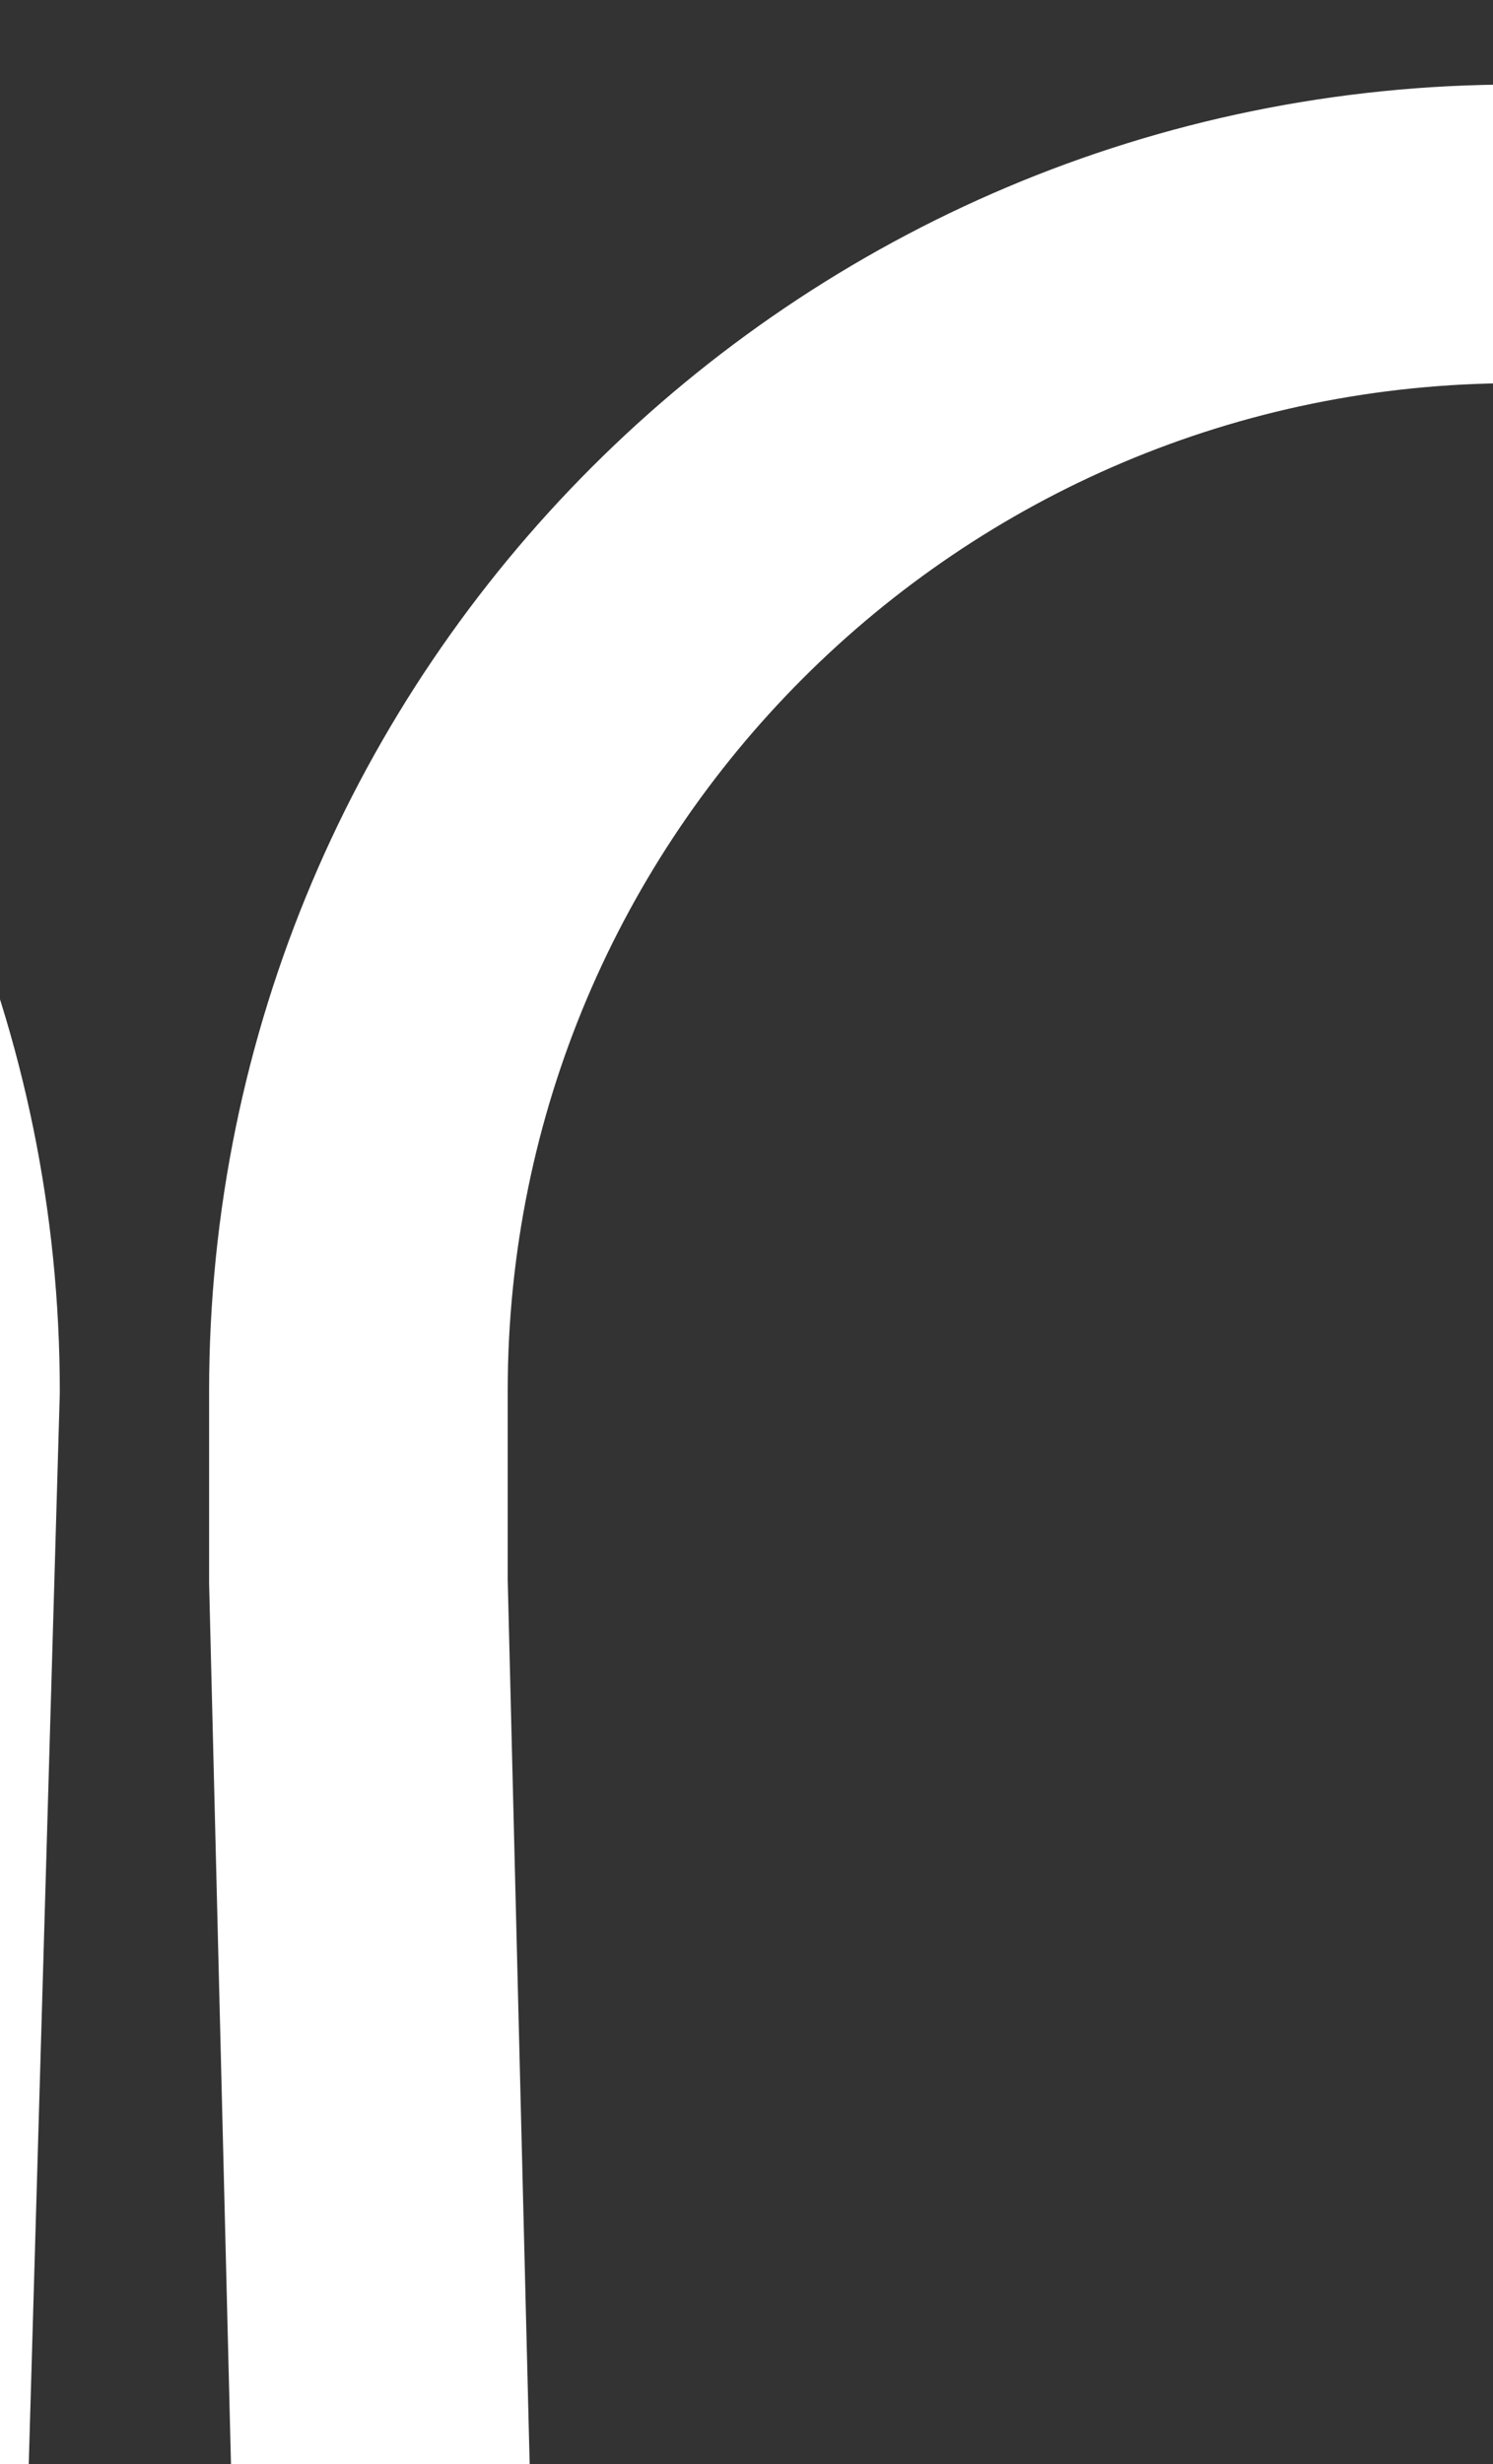 <svg width="20" height="33" viewBox="0 0 20 33" fill="none" xmlns="http://www.w3.org/2000/svg">
<rect x="0" y="0" width="20" height="33" fill="#333333" stroke="none"/>
<g clip-path="url(#clip0_2518_4675)">
<path d="M-366.508 18.632C-363.663 9.661 -358.259 3.132 -349.699 3.132C-341.138 3.132 -334.199 10.071 -334.199 18.632L-347.699 484.13C-347.699 492.69 -340.759 499.63 -332.199 499.63C-323.638 499.63 -316.699 492.69 -316.699 484.13L-328.199 18.632C-328.199 10.071 -321.259 3.132 -312.699 3.132C-304.138 3.132 -297.199 10.071 -297.199 18.632L-310.699 484.13C-310.699 492.69 -303.759 499.63 -295.199 499.63C-286.954 499.63 -280.213 493.193 -279.727 485.071M-279.699 484.13C-279.699 484.446 -279.708 484.759 -279.727 485.071M-279.727 485.071L-291.199 18.632C-291.199 10.071 -284.259 3.132 -275.699 3.132C-267.138 3.132 -260.199 10.071 -260.199 18.632L-273.409 487.126M-273.409 487.126C-272.014 494.253 -265.734 499.63 -258.199 499.63C-249.638 499.63 -242.699 492.69 -242.699 484.13L-254.199 18.632C-254.199 10.071 -247.259 3.132 -238.699 3.132C-230.138 3.132 -223.199 10.071 -223.199 18.632L-236.699 484.13C-236.699 492.69 -229.759 499.63 -221.199 499.63C-212.638 499.63 -205.699 492.69 -205.699 484.13L-217.199 18.632C-217.199 10.071 -210.259 3.132 -201.699 3.132C-193.138 3.132 -186.199 10.071 -186.199 18.632L-199.699 484.13C-199.699 492.69 -192.759 499.63 -184.199 499.63C-175.638 499.63 -168.699 492.69 -168.699 484.13L-180.199 18.632C-180.199 10.071 -173.259 3.132 -164.699 3.132C-156.138 3.132 -149.199 10.071 -149.199 18.632L-162.699 484.13C-162.699 492.69 -155.759 499.63 -147.199 499.63C-138.638 499.63 -131.699 492.69 -131.699 484.13L-143.199 18.632C-143.199 10.071 -136.259 3.132 -127.699 3.132C-119.138 3.132 -112.199 10.071 -112.199 18.632L-125.699 484.13C-125.699 492.69 -118.759 499.63 -110.199 499.63C-101.638 499.63 -94.699 492.69 -94.699 484.13L-106.199 18.632C-106.199 10.071 -99.259 3.132 -90.699 3.132C-82.138 3.132 -75.199 10.071 -75.199 18.632L-88.699 484.13C-88.699 492.69 -81.759 499.63 -73.199 499.63C-64.638 499.63 -57.699 492.69 -57.699 484.13L-69.199 18.632C-69.199 10.071 -62.259 3.132 -53.699 3.132C-45.138 3.132 -38.199 10.071 -38.199 18.632L-51.699 484.13C-51.699 492.69 -44.759 499.63 -36.199 499.63C-27.638 499.63 -20.699 492.69 -20.699 484.13L-32.199 18.632C-32.199 10.071 -25.259 3.132 -16.699 3.132C-8.138 3.132 -1.199 10.071 -1.199 18.632L-14.699 484.13C-14.699 492.69 -7.759 499.63 0.801 499.63C9.362 499.63 16.301 492.69 16.301 484.13L4.801 21.177V18.632C4.801 10.071 11.741 3.132 20.301 3.132C28.862 3.132 35.801 10.071 35.801 18.632V26.505M-273.409 487.126C-273.599 486.157 -273.699 485.155 -273.699 484.13" stroke="white" stroke-width="4" stroke-linecap="round" stroke-linejoin="round"/>
</g>
<defs>
<clipPath id="clip0_2518_4675">
<rect width="407" height="501" fill="white" transform="translate(-369 0.974)"/>
</clipPath>
</defs>
</svg>
